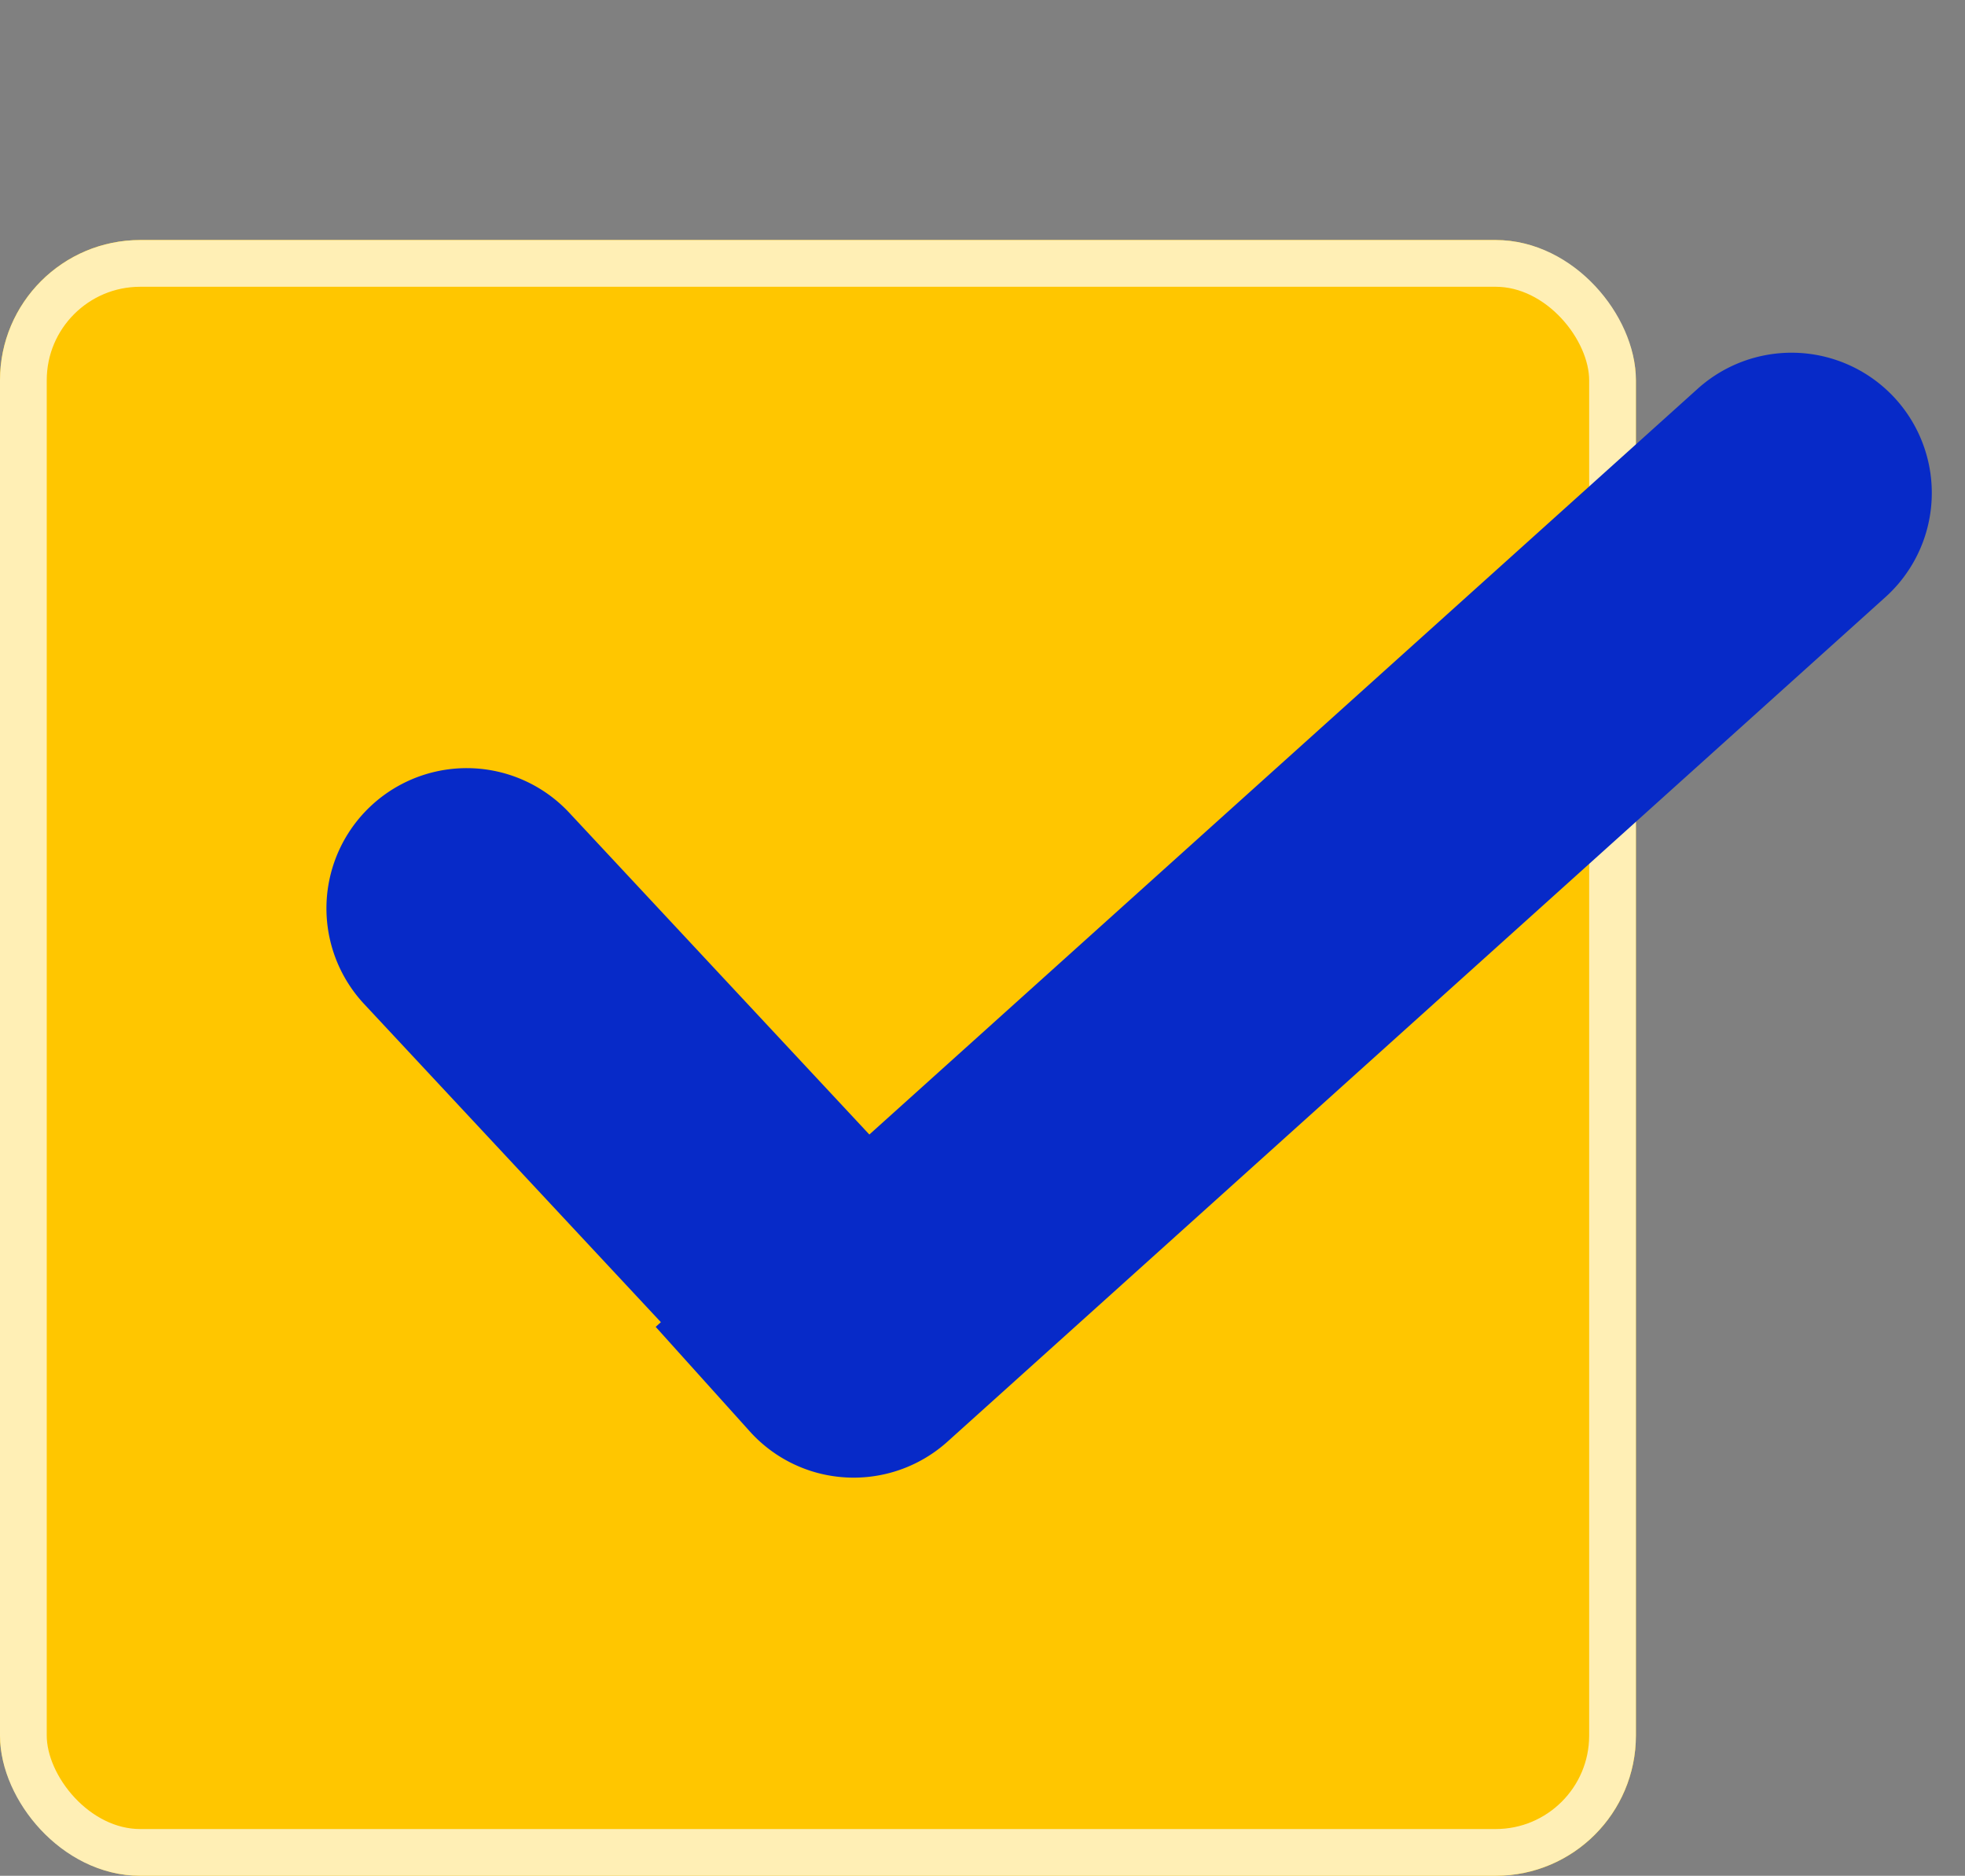 <svg id="Task_list_button" data-name="Task list button" xmlns="http://www.w3.org/2000/svg" width="42.041" height="40.136" viewBox="0 0 42.041 40.136">
  <rect x="0" y="0" width="42.041" height="40.136" fill="#808080" stroke="none"/>
  <g id="Component_24_2" data-name="Component 24 – 2" transform="translate(0 5.136)">
    <g id="Rectangle_629" data-name="Rectangle 629" fill="#ffc600" stroke="#ffefb5" stroke-width="1">
      <rect width="35" height="35" rx="3" stroke="none"/>
      <rect x="0.5" y="0.5" width="34" height="34" rx="2.5" fill="none"/>
    </g>
  </g>
  <path id="Union_34" data-name="Union 34" d="M-285.221-303.11l-2.544-1.59.079-.127-7.979-4.794a3,3,0,0,1-1.027-4.117,3,3,0,0,1,4.117-1.027l8.07,4.849,12.638-20.225a3,3,0,0,1,4.134-.954,3,3,0,0,1,.955,4.134l-14.308,22.9a3,3,0,0,1-2.547,1.411A2.986,2.986,0,0,1-285.221-303.11Z" transform="translate(206.659 400.606) rotate(16)" fill="#072ac8"/>
</svg>
